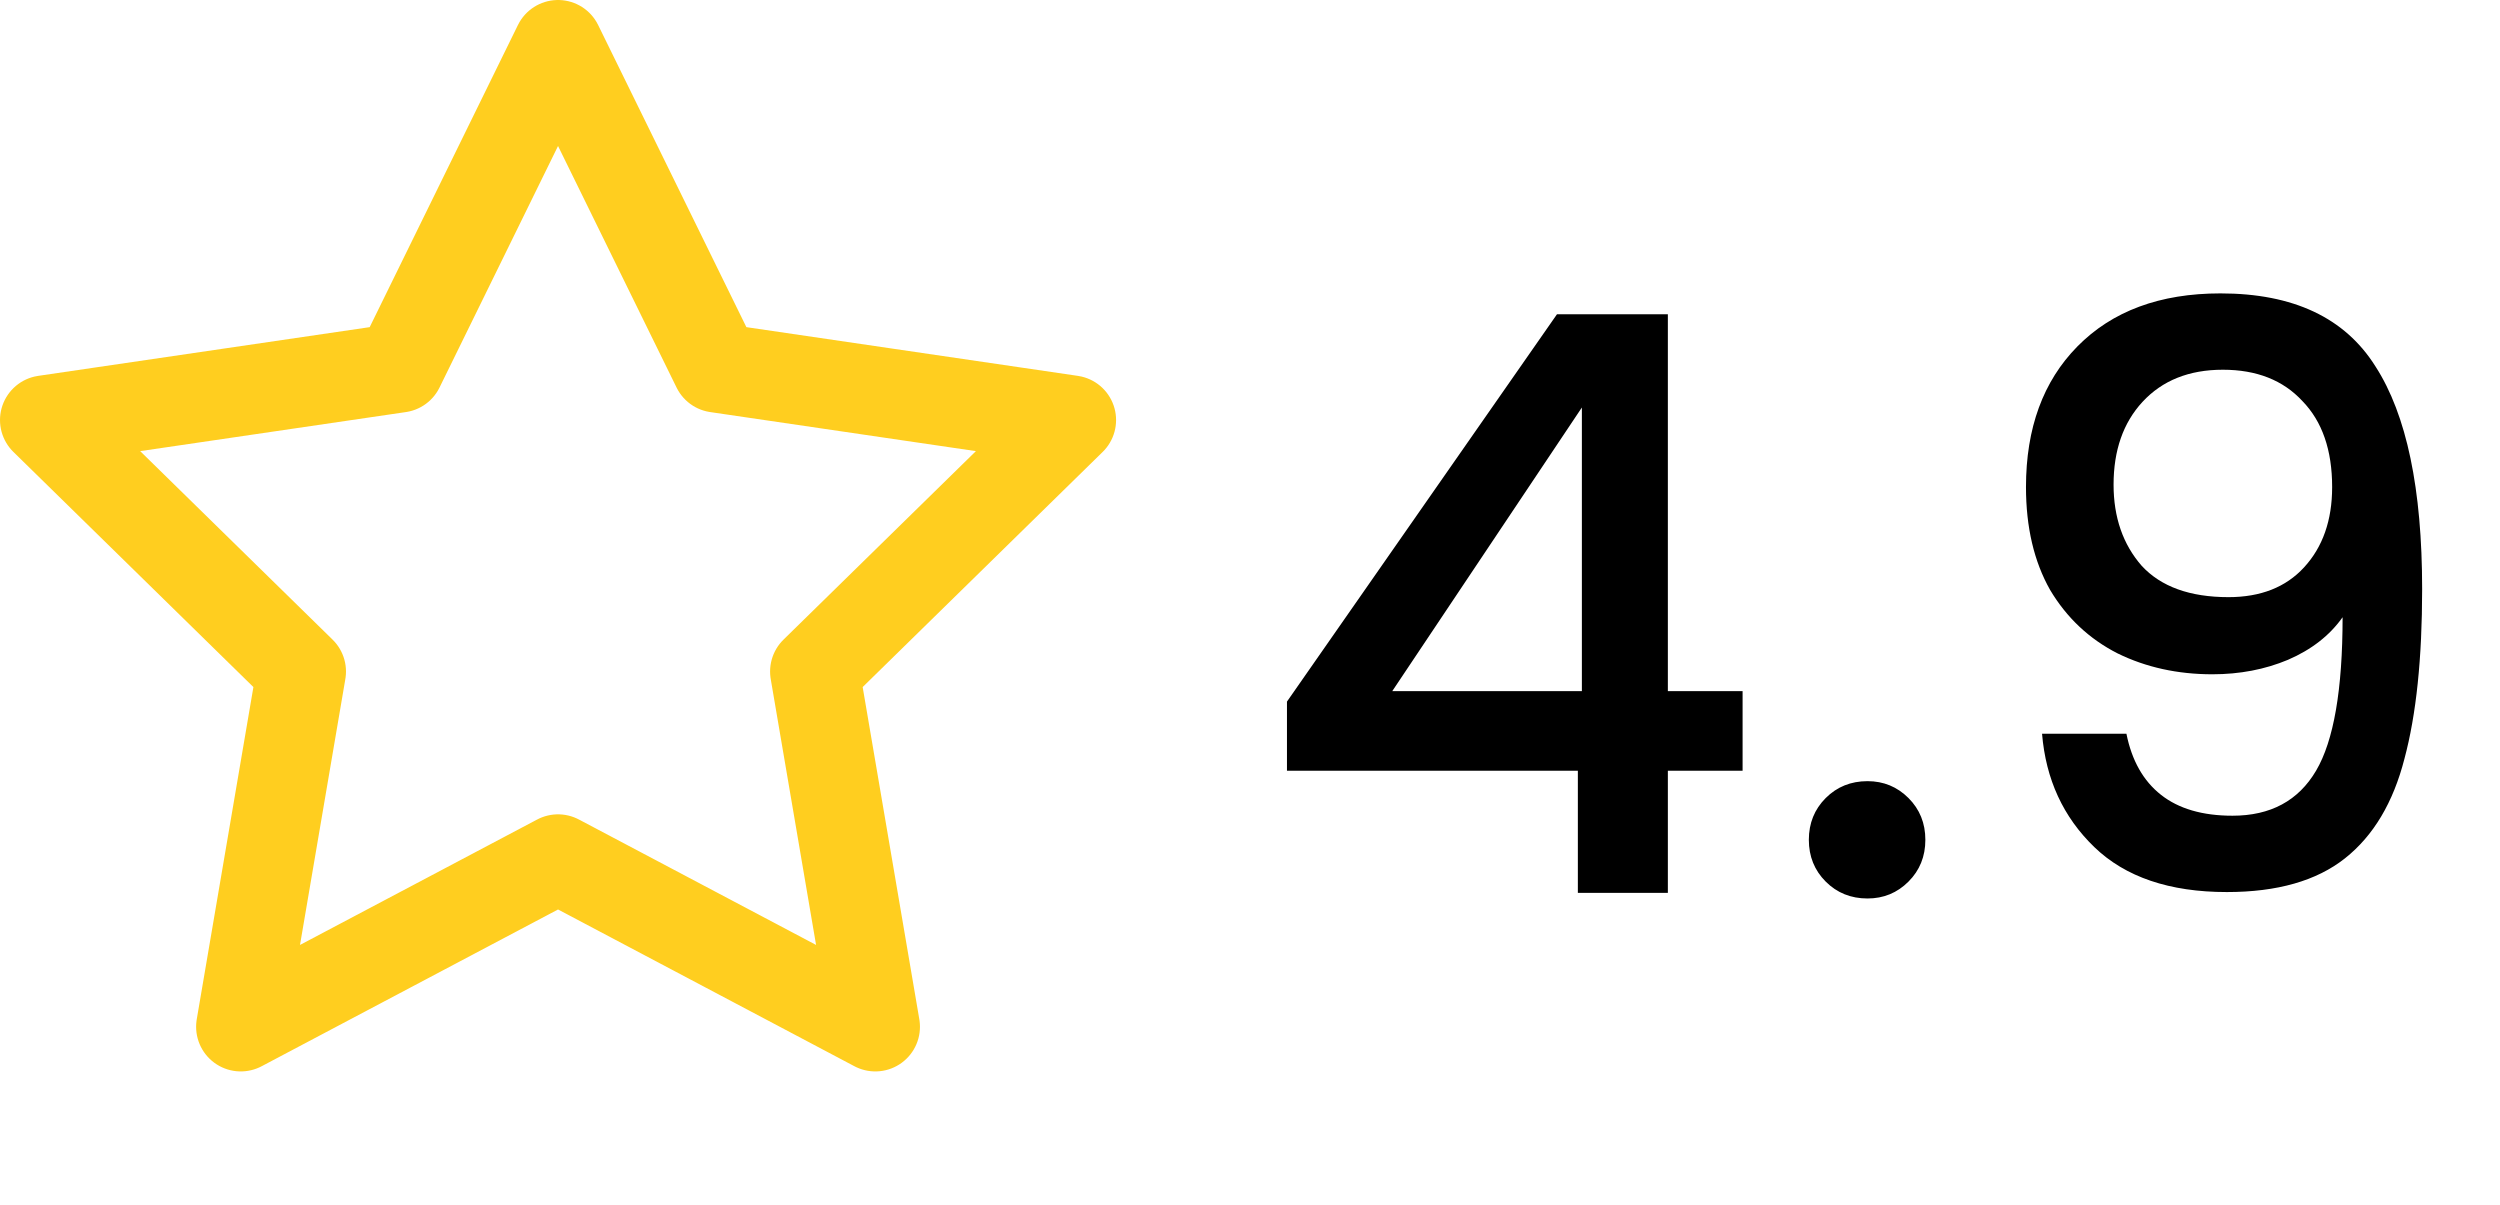 <svg width="56" height="27" viewBox="0 0 56 27" fill="none" xmlns="http://www.w3.org/2000/svg">
<path d="M12.5 1L16.053 8.241L24 9.409L18.25 15.042L19.607 23L12.5 19.241L5.393 23L6.75 15.042L1 9.409L8.947 8.241L12.5 1Z" stroke="#FFCE1F" stroke-width="2" stroke-linecap="round" stroke-linejoin="round"/>
<path d="M28.828 17.264V15.716L34.876 7.04H37.36V15.482H39.034V17.264H37.36V20H35.344V17.264H28.828ZM35.434 9.128L31.186 15.482H35.434V9.128ZM41.832 20.126C41.46 20.126 41.148 20 40.896 19.748C40.644 19.496 40.518 19.184 40.518 18.812C40.518 18.44 40.644 18.128 40.896 17.876C41.148 17.624 41.46 17.498 41.832 17.498C42.192 17.498 42.498 17.624 42.75 17.876C43.002 18.128 43.128 18.44 43.128 18.812C43.128 19.184 43.002 19.496 42.75 19.748C42.498 20 42.192 20.126 41.832 20.126ZM47.632 16.436C47.752 17.036 48.01 17.492 48.406 17.804C48.802 18.116 49.336 18.272 50.008 18.272C50.86 18.272 51.484 17.936 51.88 17.264C52.276 16.592 52.474 15.446 52.474 13.826C52.186 14.234 51.778 14.552 51.25 14.78C50.734 14.996 50.17 15.104 49.558 15.104C48.778 15.104 48.07 14.948 47.434 14.636C46.798 14.312 46.294 13.838 45.922 13.214C45.562 12.578 45.382 11.81 45.382 10.91C45.382 9.59 45.766 8.54 46.534 7.76C47.314 6.968 48.382 6.572 49.738 6.572C51.37 6.572 52.528 7.118 53.212 8.21C53.908 9.29 54.256 10.952 54.256 13.196C54.256 14.744 54.124 16.01 53.86 16.994C53.608 17.978 53.164 18.722 52.528 19.226C51.892 19.73 51.01 19.982 49.882 19.982C48.598 19.982 47.608 19.646 46.912 18.974C46.216 18.302 45.826 17.456 45.742 16.436H47.632ZM49.918 13.376C50.638 13.376 51.202 13.154 51.61 12.71C52.03 12.254 52.24 11.654 52.24 10.91C52.24 10.082 52.018 9.44 51.574 8.984C51.142 8.516 50.548 8.282 49.792 8.282C49.036 8.282 48.436 8.522 47.992 9.002C47.56 9.47 47.344 10.088 47.344 10.856C47.344 11.588 47.554 12.194 47.974 12.674C48.406 13.142 49.054 13.376 49.918 13.376Z" fill="black"/>
</svg>
